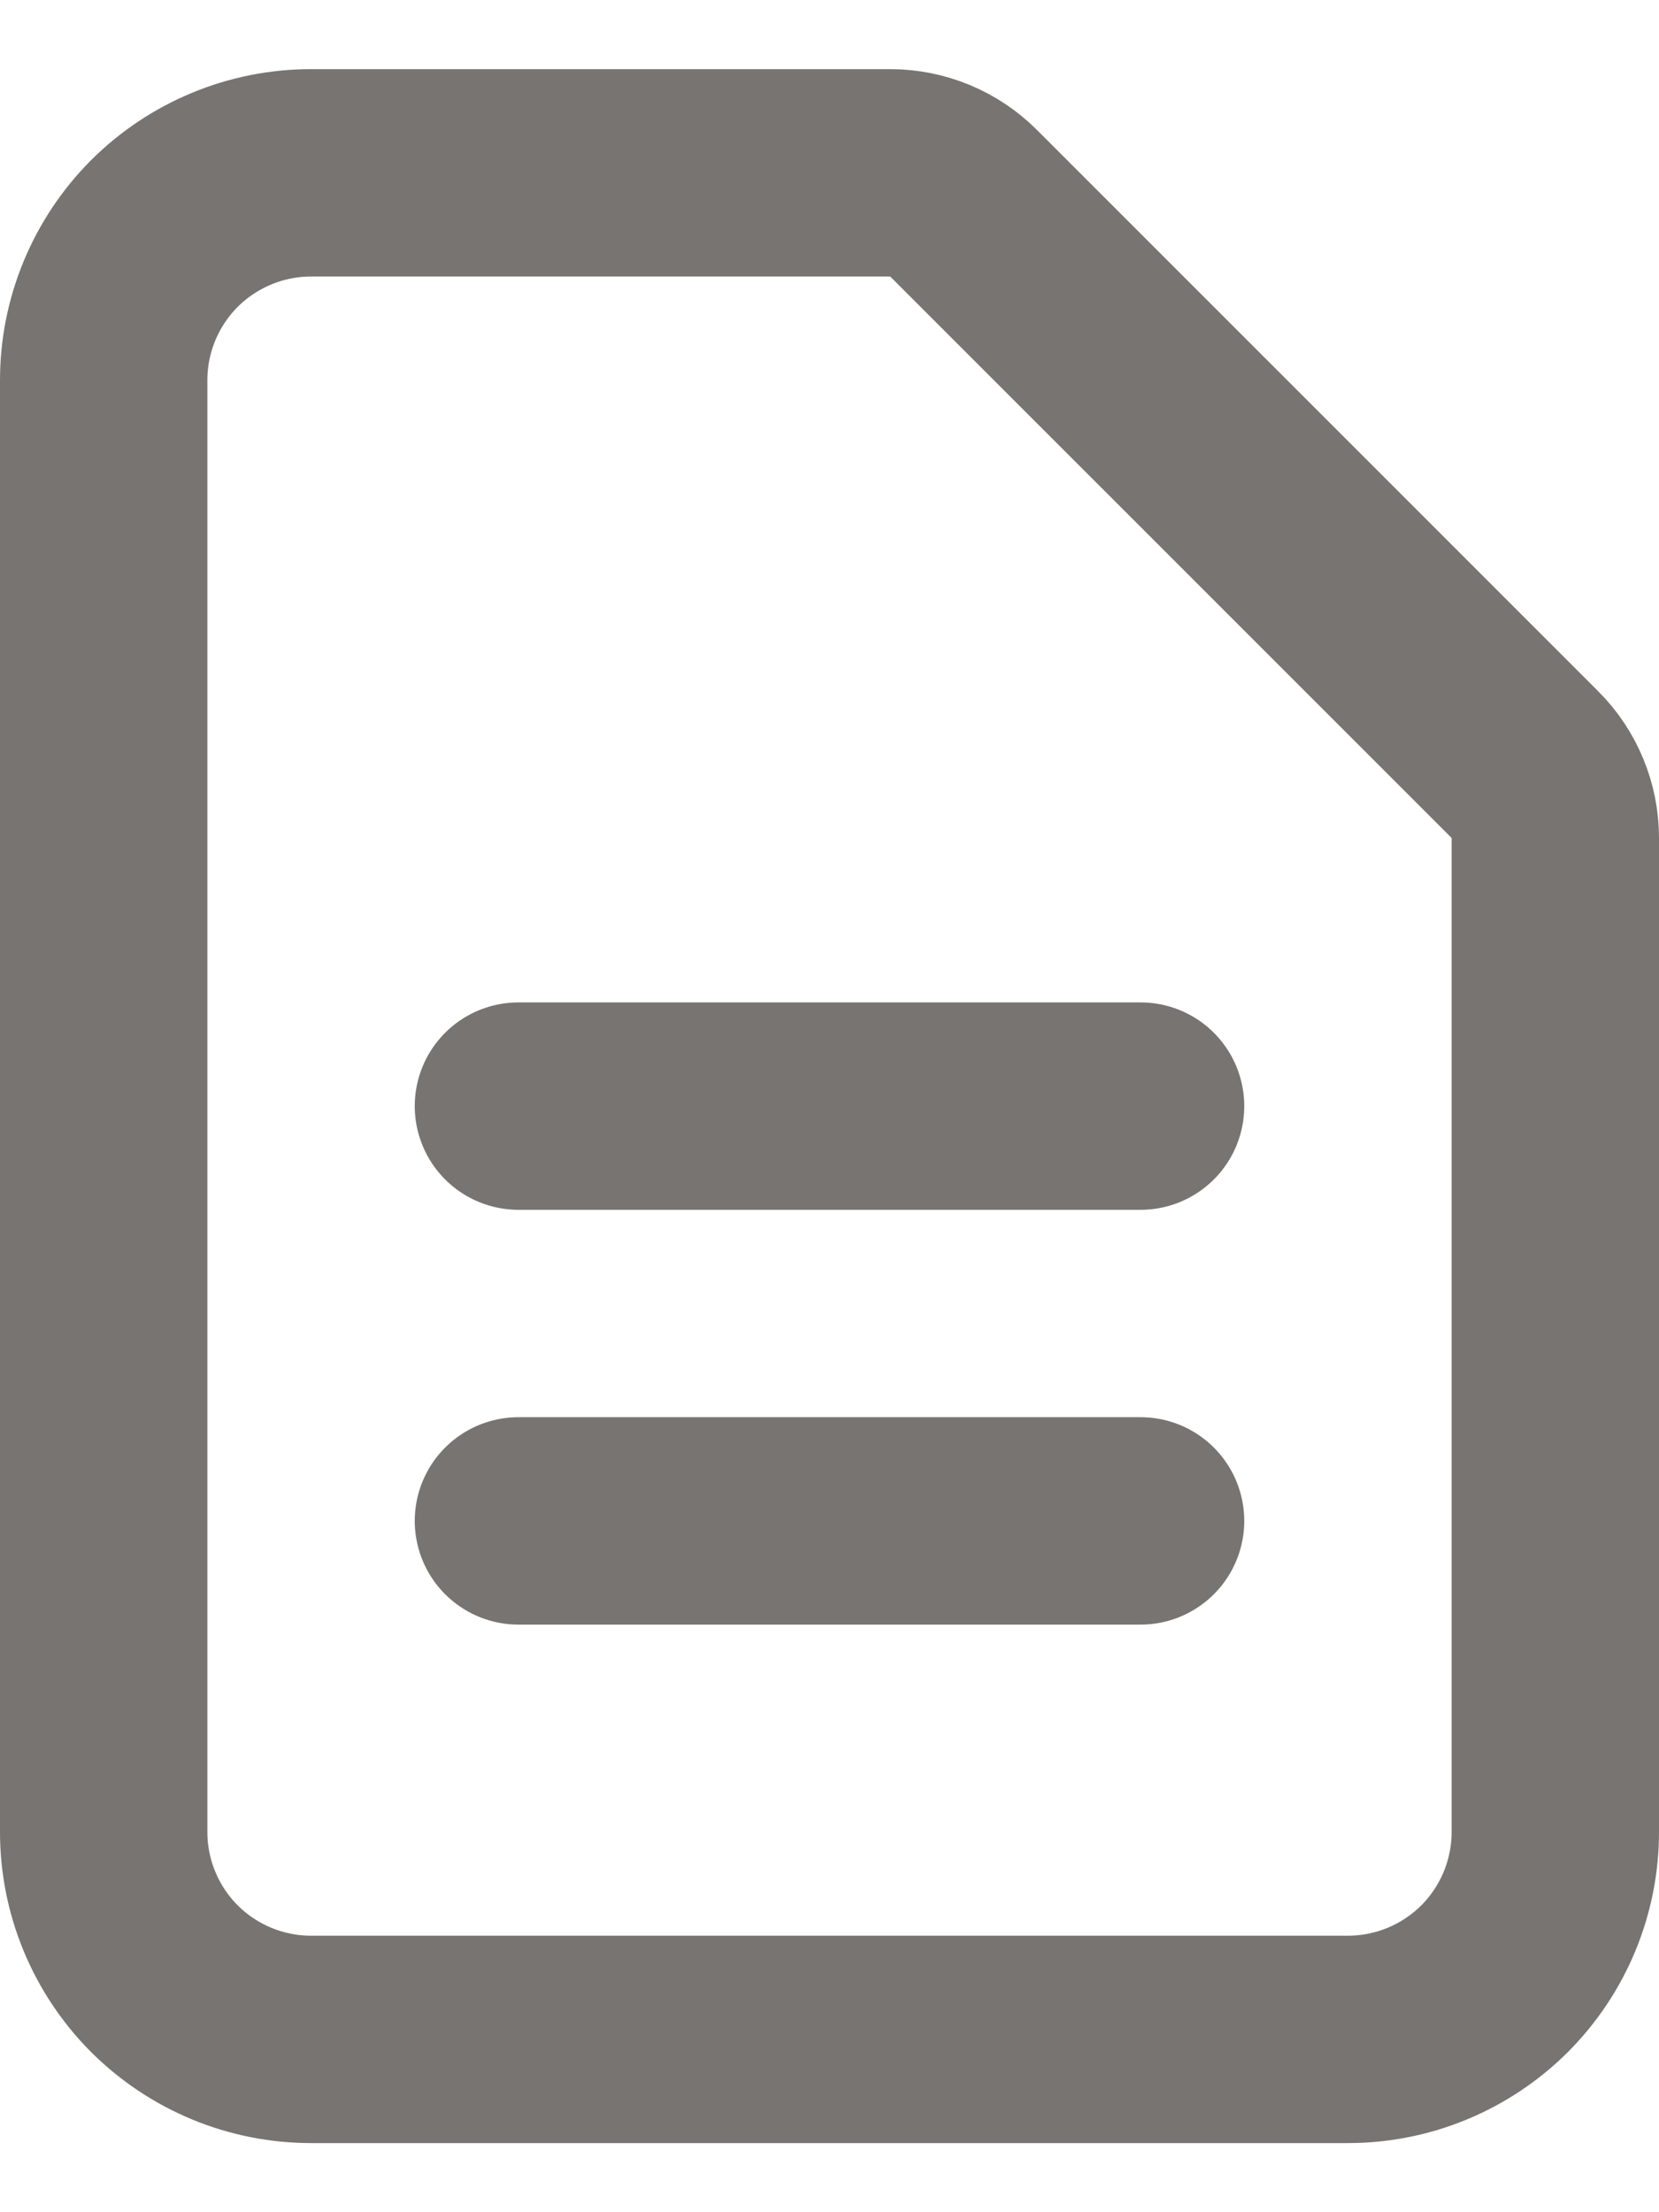 <svg width="12" height="16" viewBox="0 0 12 16" fill="none" xmlns="http://www.w3.org/2000/svg">
<path d="M3.75 8H8.25H3.75ZM3.75 11H8.25H3.75ZM9.75 14.75H2.25C1.852 14.75 1.471 14.592 1.189 14.311C0.908 14.029 0.75 13.648 0.75 13.25V2.75C0.75 2.352 0.908 1.971 1.189 1.689C1.471 1.408 1.852 1.25 2.25 1.25H6.439C6.638 1.25 6.829 1.329 6.97 1.47L11.03 5.53C11.171 5.671 11.25 5.862 11.25 6.061V13.25C11.25 13.648 11.092 14.029 10.811 14.311C10.529 14.592 10.148 14.75 9.75 14.75Z" stroke="#787471" stroke-width="1.5" stroke-linecap="round" stroke-linejoin="round"/>
</svg>
